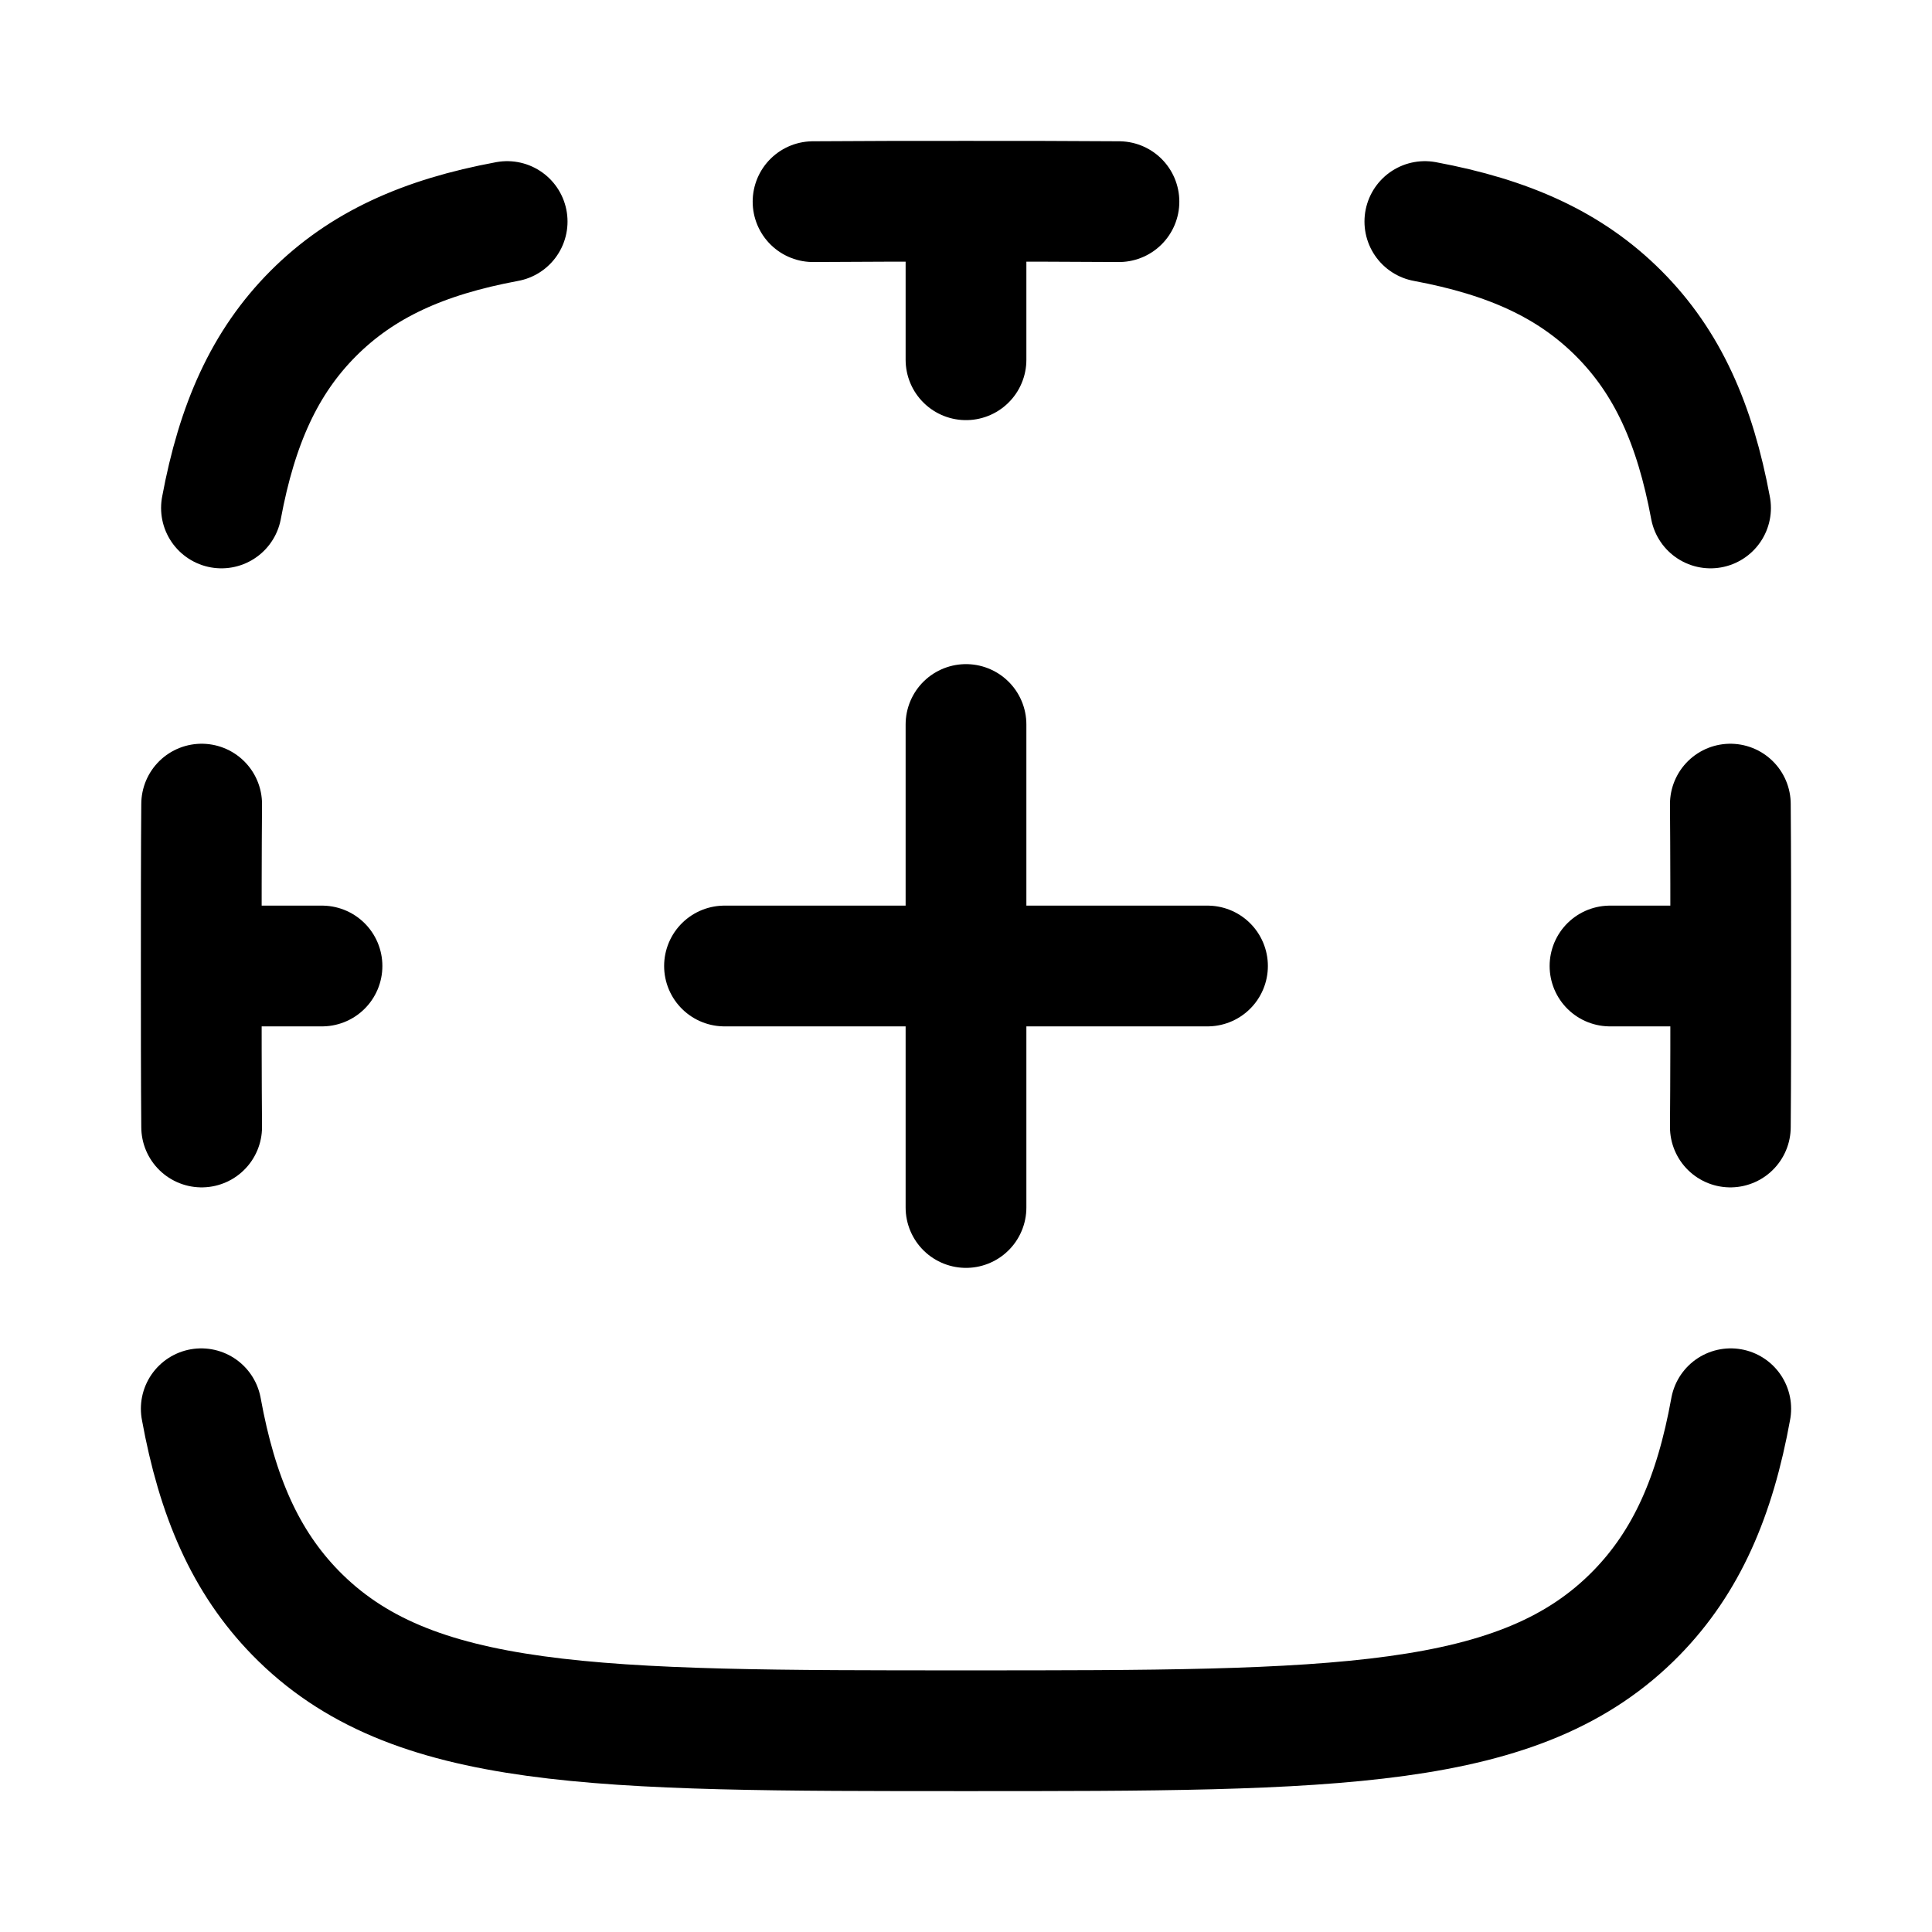 <svg xmlns="http://www.w3.org/2000/svg" width="3em" height="3em" viewBox="0 0 24 24"><path fill="none" stroke="currentColor" stroke-linecap="round" stroke-linejoin="round" stroke-width="1.5" d="M2.5 17.5c.199 1.094.55 1.899 1.17 2.535C5.1 21.5 7.4 21.5 12 21.5s6.9 0 8.33-1.465c.62-.636.972-1.441 1.17-2.535M2.751 6.31c.194-1.042.536-1.809 1.14-2.415c.605-.606 1.37-.95 2.409-1.143M2.505 14c-.005-.586-.005-1.288-.005-1.974s0-1.45.005-2.037M10.1 2.505q.875-.006 1.9-.005q1.025-.001 1.9.005m3.8.247c1.04.194 1.804.537 2.409 1.143s.946 1.373 1.14 2.415m.246 7.69c.005-.586.005-1.288.005-1.974s0-1.45-.005-2.037M2.5 12H4m16 0h1.5M12 15V9m0-4.531V3m-3 9h6" color="currentColor"/></svg>